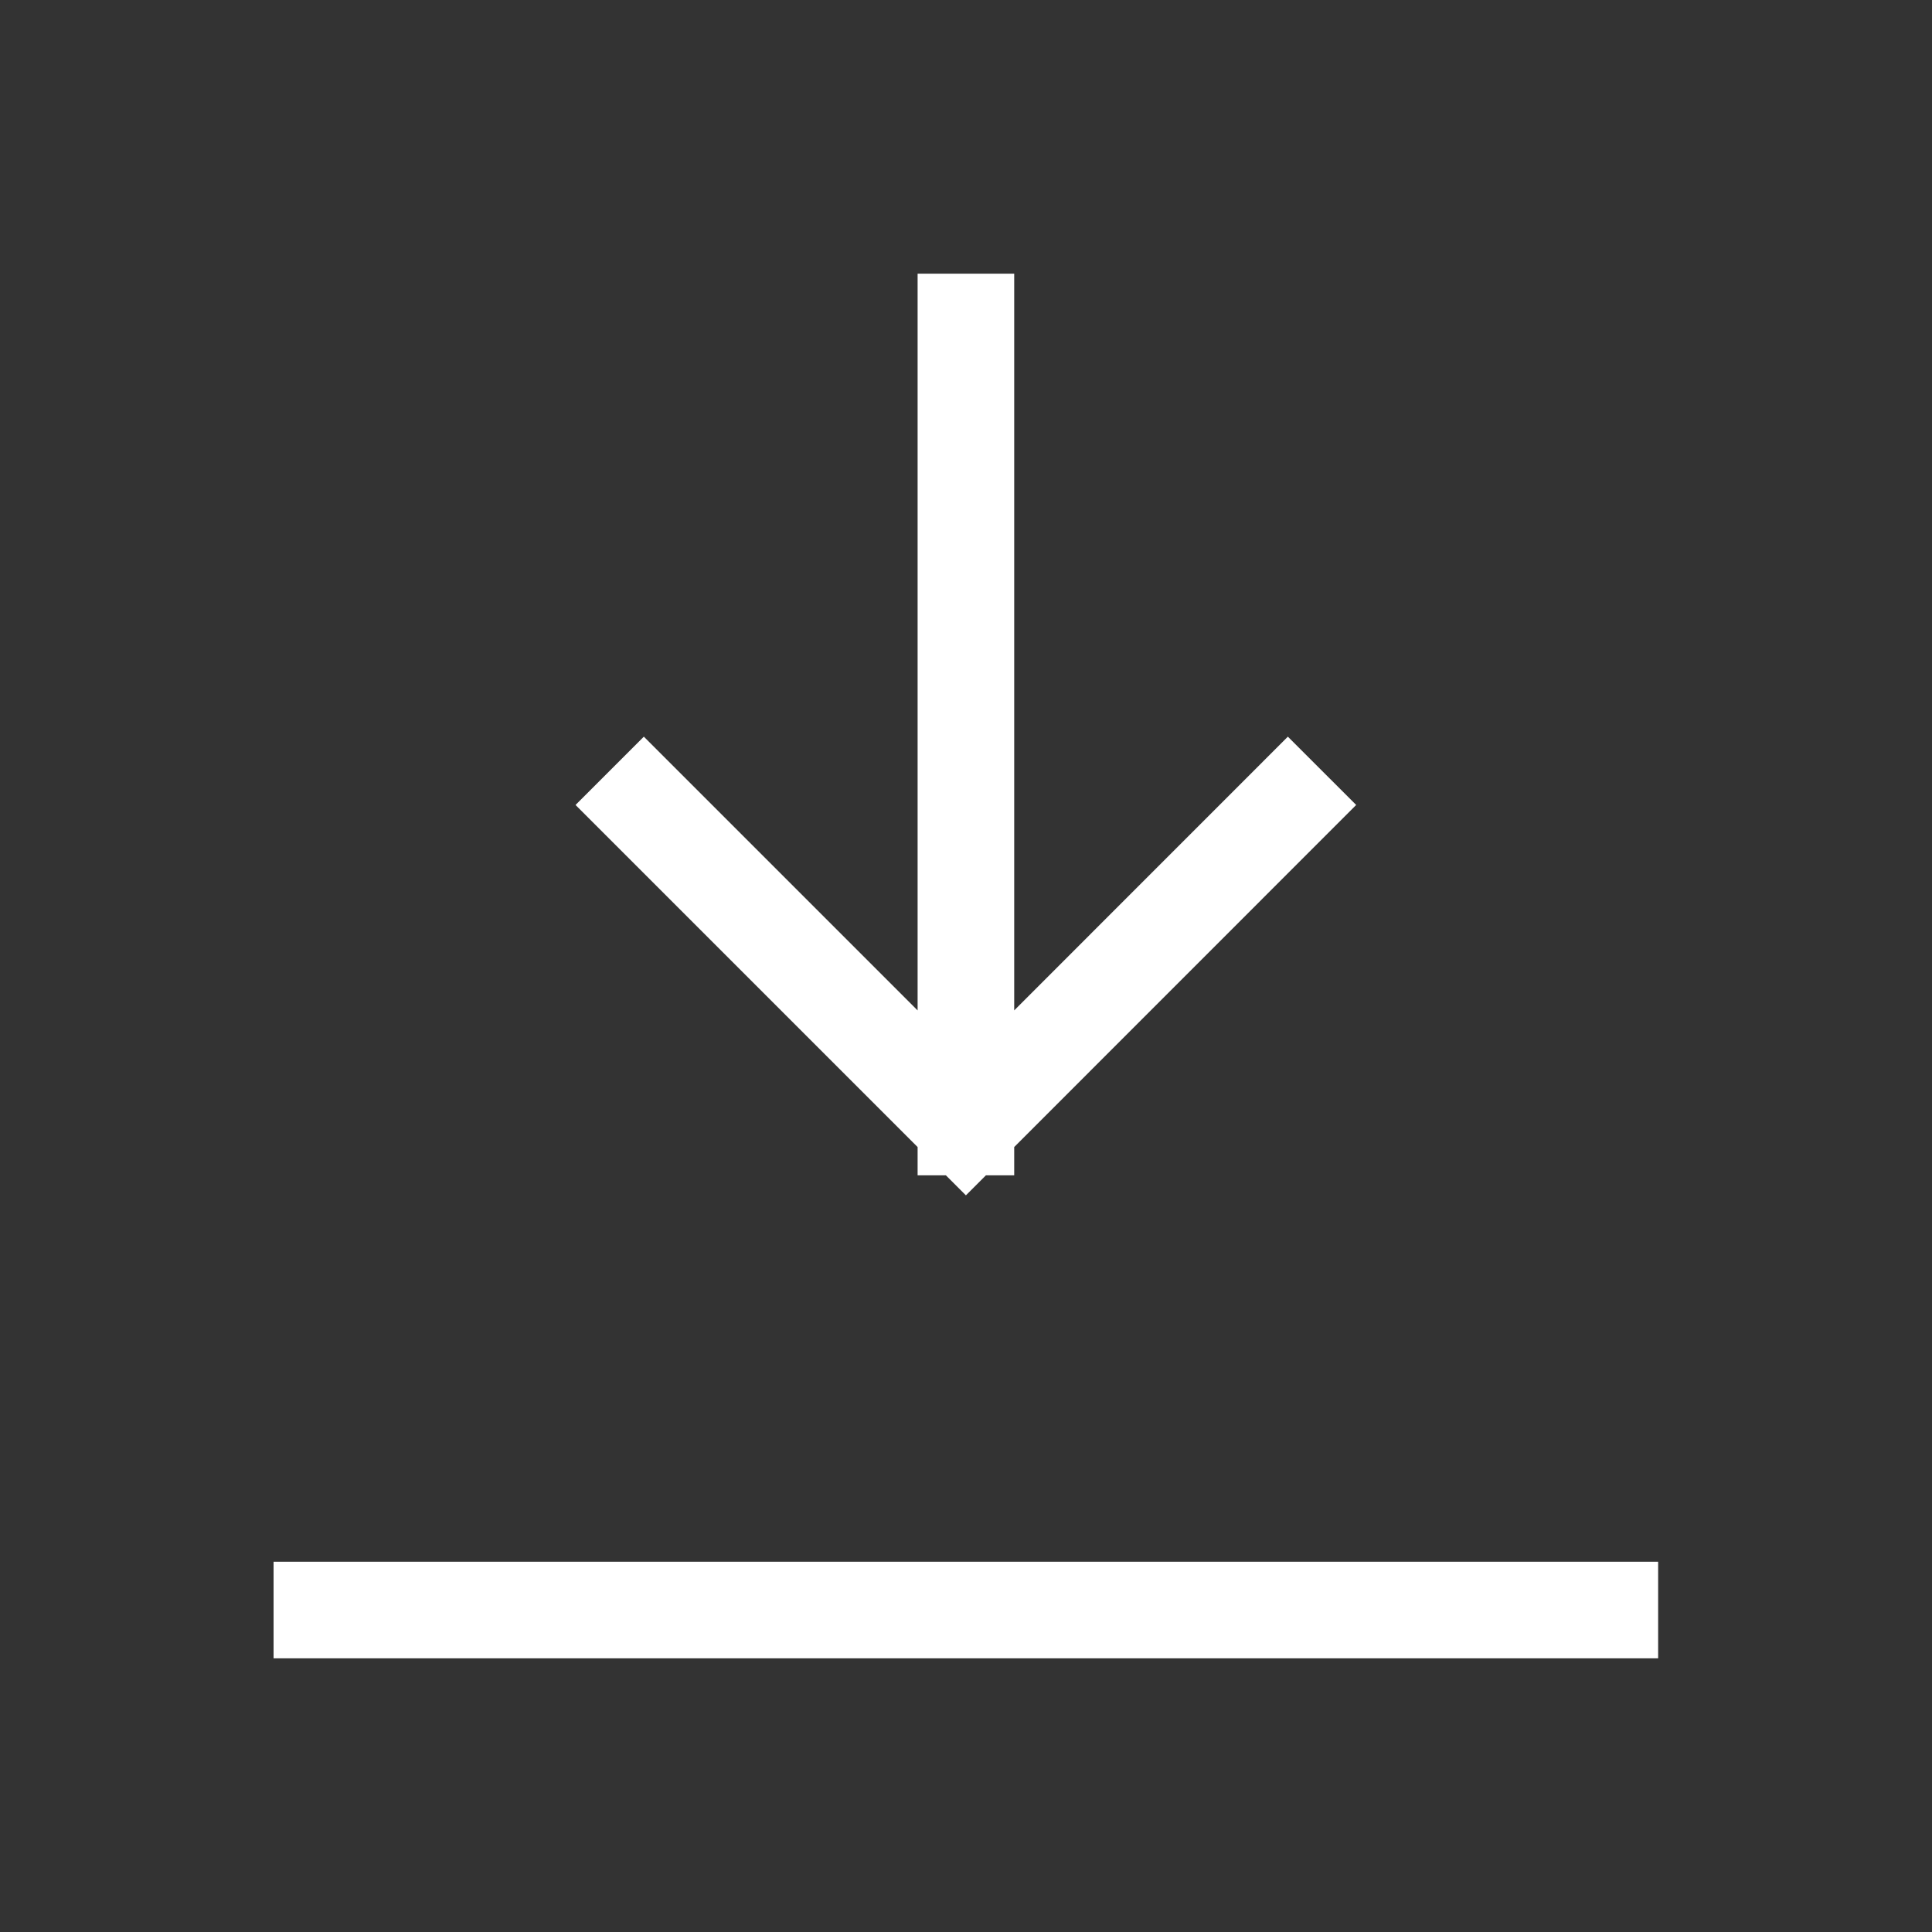 <svg width="20" height="20" viewBox="0 0 20 20" fill="none" xmlns="http://www.w3.org/2000/svg">
<rect x="0" y="0" width="20" height="20" fill="#333333" stroke="none"/>
<path d="M3.332 16.667H16.665M9.999 11.667V3.333M9.999 11.667L13.332 8.333M9.999 11.667L6.665 8.333" stroke="white" stroke-linecap="square"/>
</svg>

